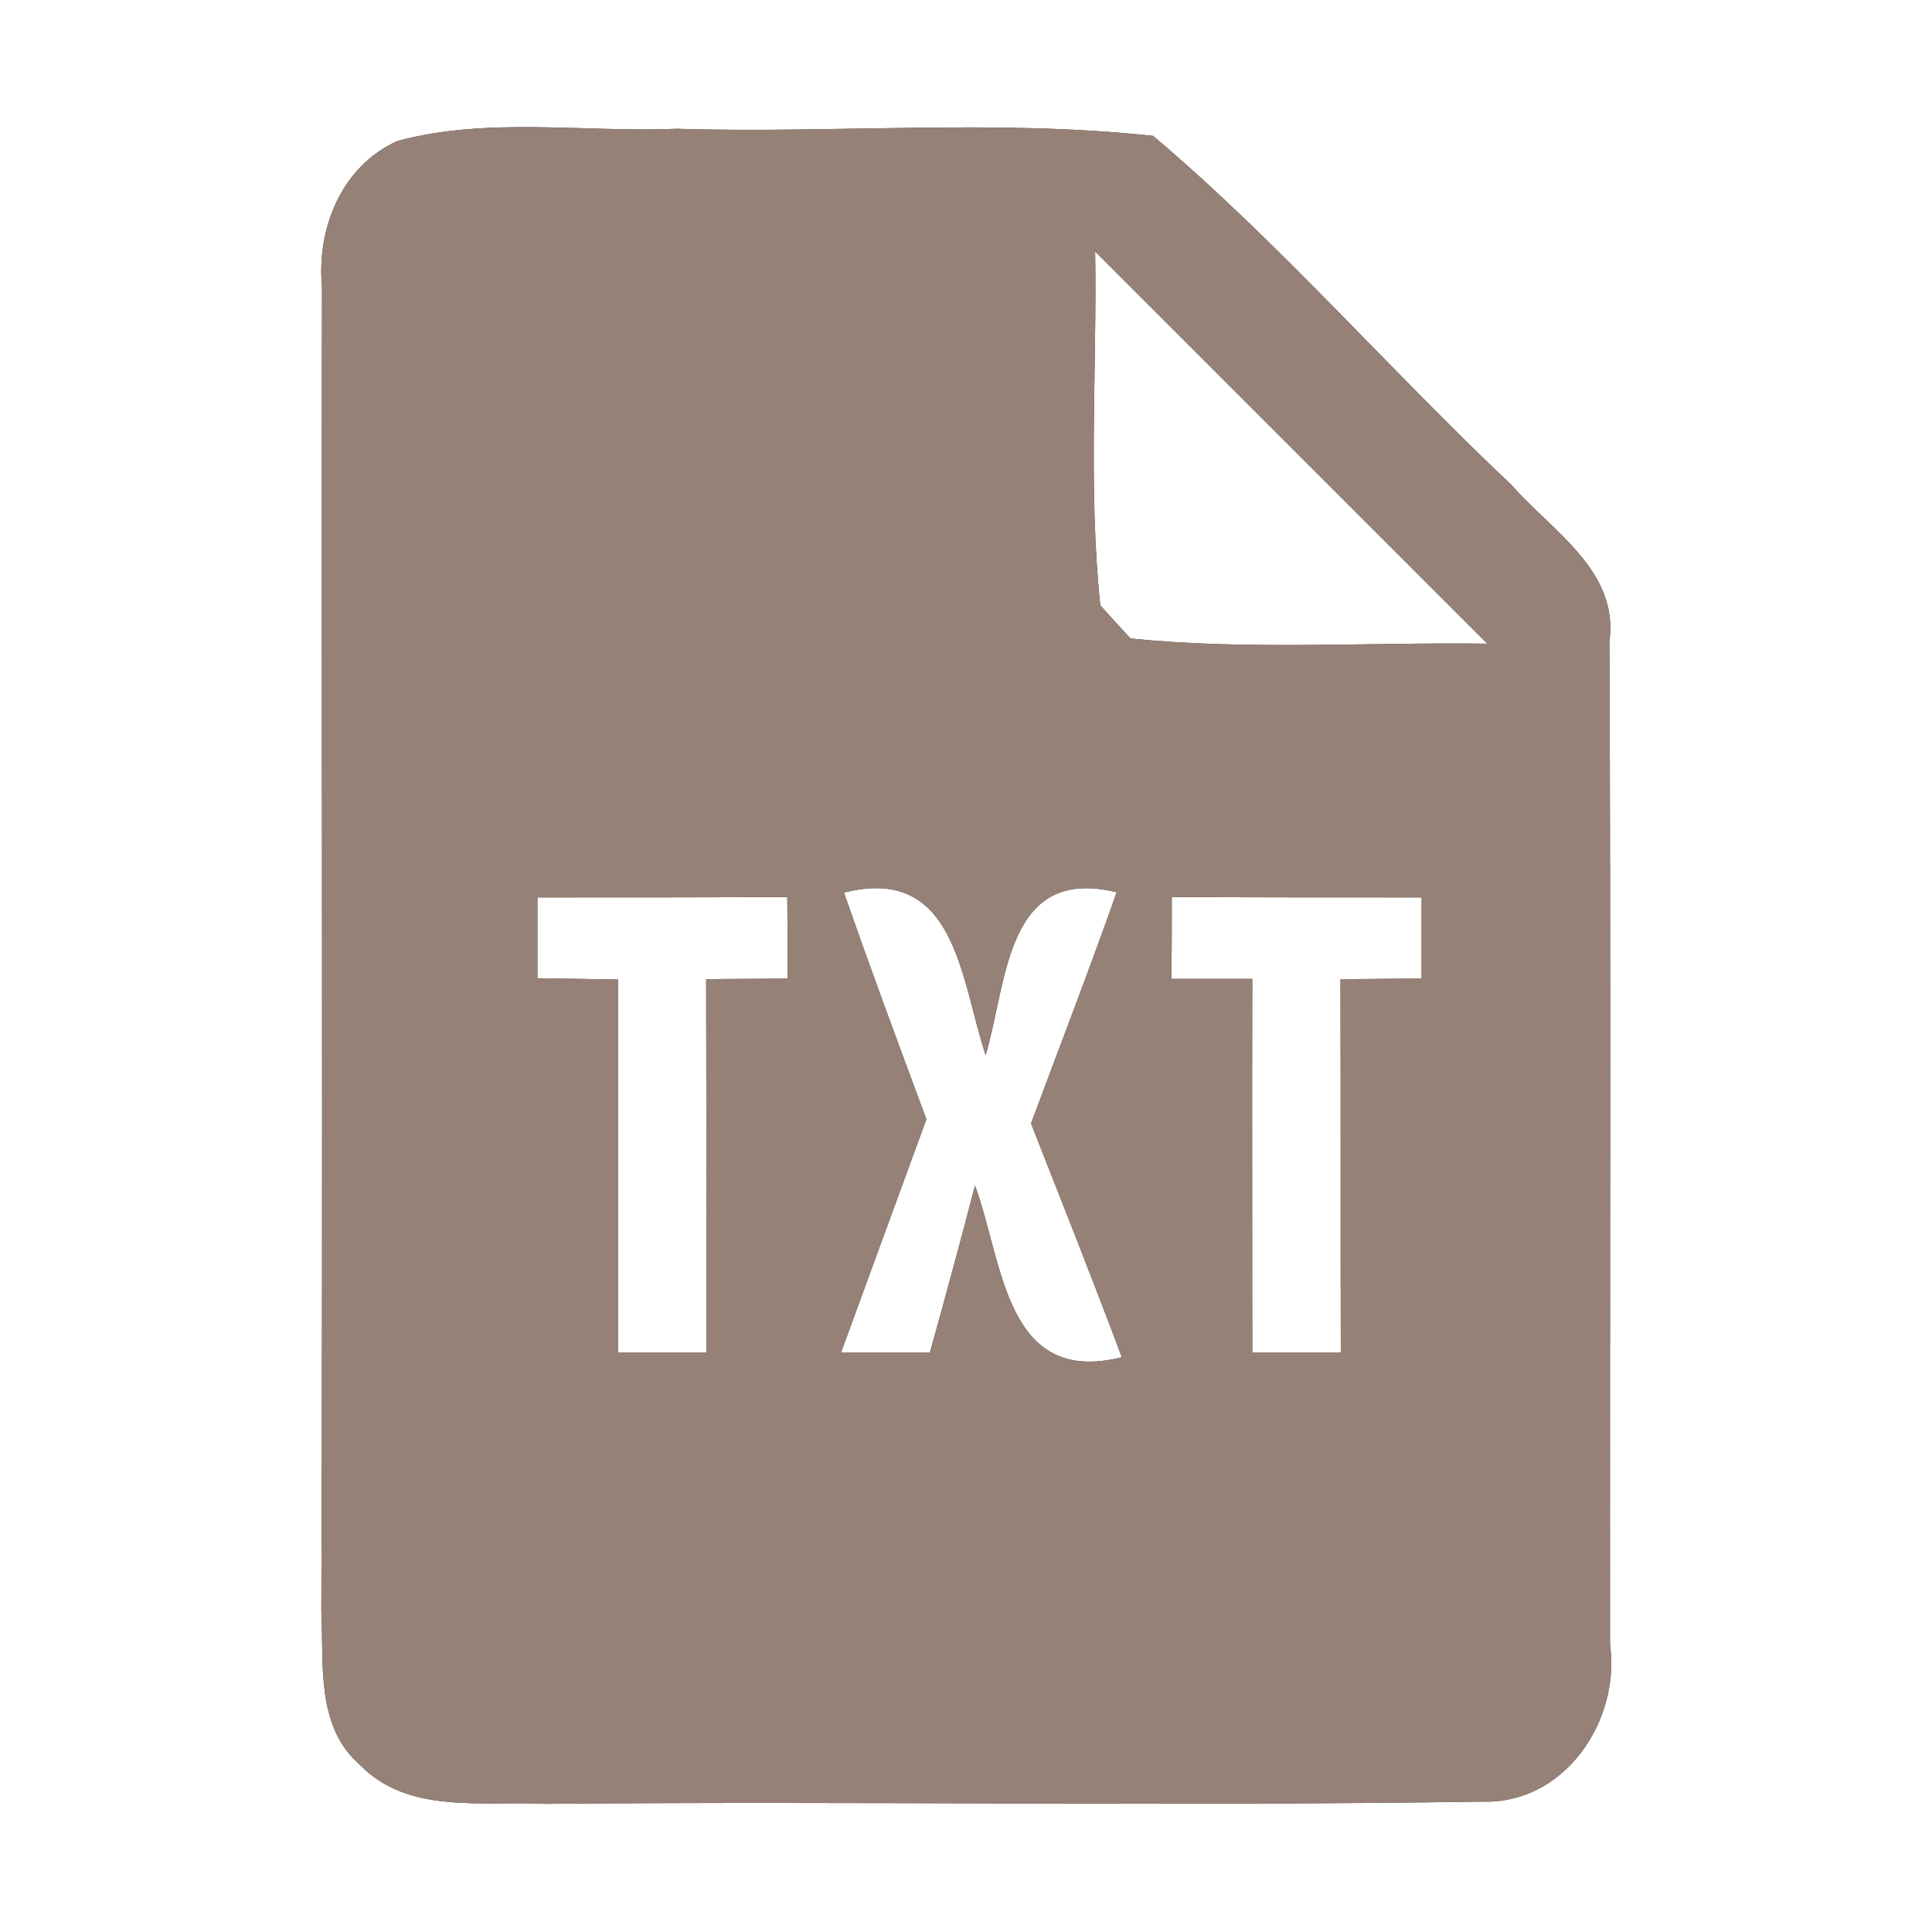 <?xml version="1.0" encoding="UTF-8" ?>
<!DOCTYPE svg PUBLIC "-//W3C//DTD SVG 1.1//EN" "http://www.w3.org/Graphics/SVG/1.1/DTD/svg11.dtd">
<svg width="60pt" height="60pt" viewBox="0 0 60 60" version="1.1" xmlns="http://www.w3.org/2000/svg">
<rect x="0" y="0" width="60" height="60" fill="#333333" stroke="none"/>
<g id="#ffffffff">
<path fill="#ffffff" opacity="1.00" d=" M 0.00 0.00 L 60.00 0.00 L 60.00 60.00 L 0.00 60.00 L 0.00 0.00 M 12.34 4.38 C 10.61 5.16 9.83 7.09 10.00 8.90 C 9.98 22.61 10.03 36.33 9.98 50.04 C 10.06 51.65 9.80 53.61 11.17 54.80 C 12.67 56.36 15.00 55.92 16.94 56.02 C 26.64 55.93 36.34 56.10 46.03 55.95 C 48.58 56.04 50.33 53.45 50.00 51.07 C 49.99 40.69 50.03 30.31 49.98 19.93 C 50.29 17.73 48.20 16.50 46.94 15.06 C 43.17 11.51 39.76 7.56 35.81 4.22 C 30.91 3.69 25.95 4.15 21.02 4.00 C 18.14 4.12 15.15 3.62 12.34 4.38 Z" />
<path fill="#ffffff" opacity="1.00" d=" M 34.01 7.81 C 38.07 11.87 42.13 15.93 46.19 19.99 C 42.50 19.94 38.79 20.20 35.11 19.83 C 34.87 19.57 34.40 19.06 34.17 18.80 C 33.79 15.15 34.07 11.47 34.01 7.81 Z" />
<path fill="#ffffff" opacity="1.00" d=" M 16.69 27.87 C 19.28 27.87 21.87 27.87 24.45 27.86 C 24.46 28.71 24.46 29.55 24.46 30.39 C 23.83 30.40 22.57 30.40 21.93 30.41 C 21.94 34.27 21.94 38.14 21.94 42.00 C 21.25 42.00 19.88 42.00 19.19 42.00 C 19.19 38.14 19.19 34.28 19.19 30.42 C 18.57 30.41 17.32 30.39 16.69 30.38 C 16.69 29.76 16.69 28.50 16.69 27.87 Z" />
<path fill="#ffffff" opacity="1.00" d=" M 26.21 27.72 C 29.69 26.84 29.83 30.41 30.61 32.77 C 31.29 30.47 31.23 26.87 34.68 27.71 C 33.83 30.12 32.91 32.50 32.02 34.89 C 32.97 37.31 33.93 39.72 34.84 42.15 C 31.21 43.06 31.16 39.21 30.28 36.82 C 29.83 38.55 29.36 40.28 28.88 42.00 C 28.19 42.00 26.81 42.00 26.12 42.00 C 27.00 39.58 27.89 37.17 28.77 34.76 C 27.90 32.42 27.03 30.08 26.21 27.72 Z" />
<path fill="#ffffff" opacity="1.00" d=" M 36.38 30.40 C 36.39 29.55 36.39 28.71 36.39 27.86 C 38.98 27.87 41.57 27.87 44.15 27.87 C 44.15 28.50 44.15 29.76 44.15 30.39 C 43.52 30.39 42.26 30.41 41.63 30.41 C 41.64 34.28 41.63 38.14 41.64 42.00 C 40.95 42.00 39.57 42.00 38.89 42.00 C 38.89 38.14 38.88 34.27 38.89 30.40 C 38.26 30.40 37.01 30.40 36.38 30.40 Z" />
</g>
<g id="#000000ff">
<path fill="#968176" opacity="1.00" d=" M 12.34 4.38 C 15.15 3.62 18.14 4.12 21.02 4.00 C 25.95 4.15 30.91 3.69 35.81 4.22 C 39.76 7.56 43.17 11.51 46.94 15.06 C 48.20 16.50 50.29 17.73 49.98 19.93 C 50.03 30.31 49.99 40.69 50.00 51.07 C 50.33 53.45 48.58 56.04 46.03 55.95 C 36.34 56.10 26.64 55.93 16.94 56.02 C 15.00 55.92 12.67 56.36 11.17 54.80 C 9.80 53.61 10.06 51.65 9.98 50.04 C 10.03 36.33 9.98 22.61 10.00 8.90 C 9.83 7.09 10.61 5.16 12.34 4.38 M 34.01 7.81 C 34.07 11.47 33.79 15.15 34.17 18.80 C 34.40 19.06 34.87 19.57 35.11 19.83 C 38.79 20.20 42.50 19.94 46.19 19.99 C 42.13 15.93 38.07 11.87 34.01 7.81 M 16.69 27.87 C 16.69 28.50 16.69 29.76 16.69 30.38 C 17.32 30.39 18.57 30.41 19.19 30.42 C 19.19 34.28 19.19 38.14 19.19 42.00 C 19.88 42.00 21.25 42.00 21.94 42.00 C 21.94 38.14 21.94 34.27 21.93 30.41 C 22.57 30.40 23.83 30.40 24.46 30.39 C 24.46 29.55 24.46 28.71 24.45 27.86 C 21.87 27.87 19.28 27.87 16.69 27.87 M 26.21 27.72 C 27.03 30.08 27.90 32.42 28.77 34.76 C 27.89 37.17 27.00 39.58 26.12 42.00 C 26.81 42.00 28.19 42.00 28.88 42.00 C 29.36 40.28 29.83 38.55 30.28 36.82 C 31.16 39.21 31.21 43.06 34.84 42.15 C 33.93 39.72 32.97 37.31 32.02 34.89 C 32.91 32.50 33.83 30.12 34.68 27.71 C 31.23 26.87 31.29 30.47 30.61 32.77 C 29.83 30.41 29.69 26.84 26.21 27.72 M 36.38 30.40 C 37.01 30.40 38.26 30.40 38.89 30.40 C 38.88 34.27 38.89 38.14 38.89 42.00 C 39.57 42.00 40.95 42.00 41.64 42.00 C 41.63 38.14 41.64 34.28 41.63 30.41 C 42.26 30.41 43.52 30.39 44.15 30.39 C 44.15 29.76 44.15 28.50 44.15 27.87 C 41.57 27.87 38.98 27.87 36.39 27.86 C 36.39 28.71 36.39 29.55 36.38 30.40 Z" />
</g>
</svg>
